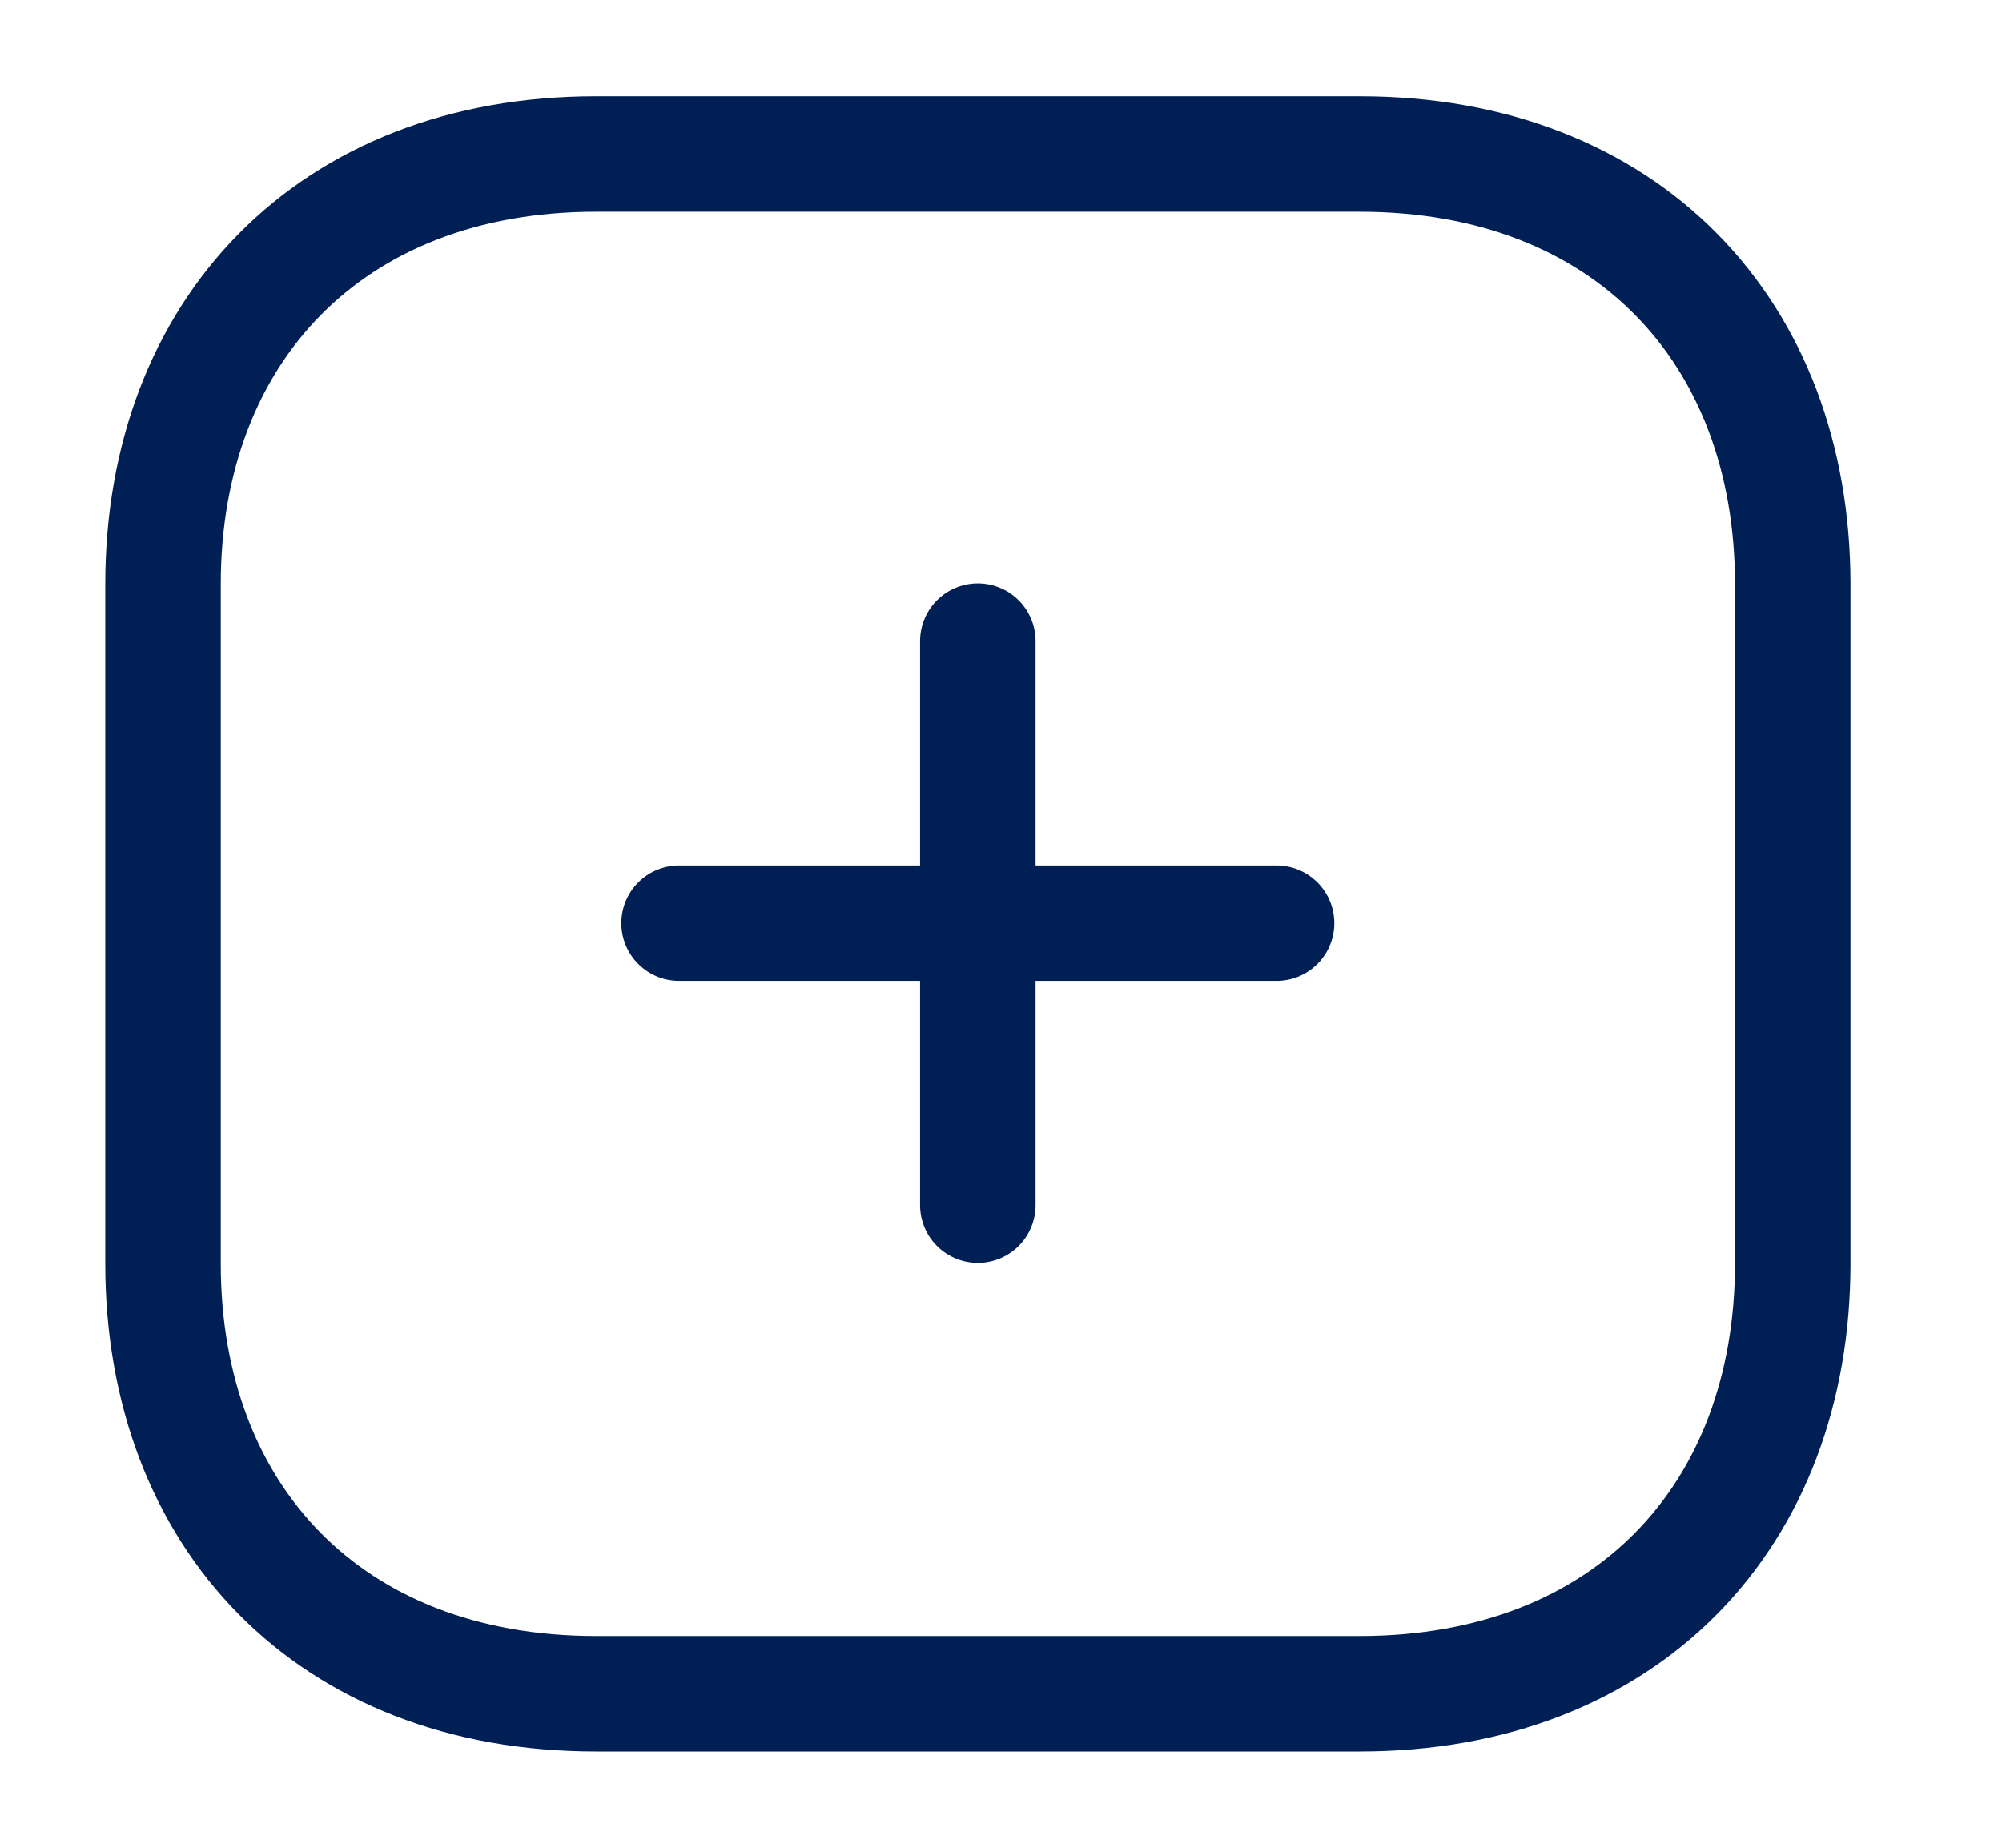 <svg width="26" height="24" viewBox="0 0 26 24" fill="none" xmlns="http://www.w3.org/2000/svg">
    <path d="M12.699 8.327V15.654" stroke="#002055" stroke-width="1.5" stroke-linecap="round" stroke-linejoin="round"/>
    <path d="M16.579 11.991H8.819" stroke="#002055" stroke-width="1.5" stroke-linecap="round" stroke-linejoin="round"/>
    <path fill-rule="evenodd" clip-rule="evenodd" d="M17.658 2H7.74C4.283 2 2.117 4.312 2.117 7.585V16.415C2.117 19.688 4.273 22 7.74 22H17.658C21.125 22 23.282 19.688 23.282 16.415V7.585C23.282 4.312 21.125 2 17.658 2Z" stroke="#002055" stroke-width="1.5" stroke-linecap="round" stroke-linejoin="round"/>
</svg>
